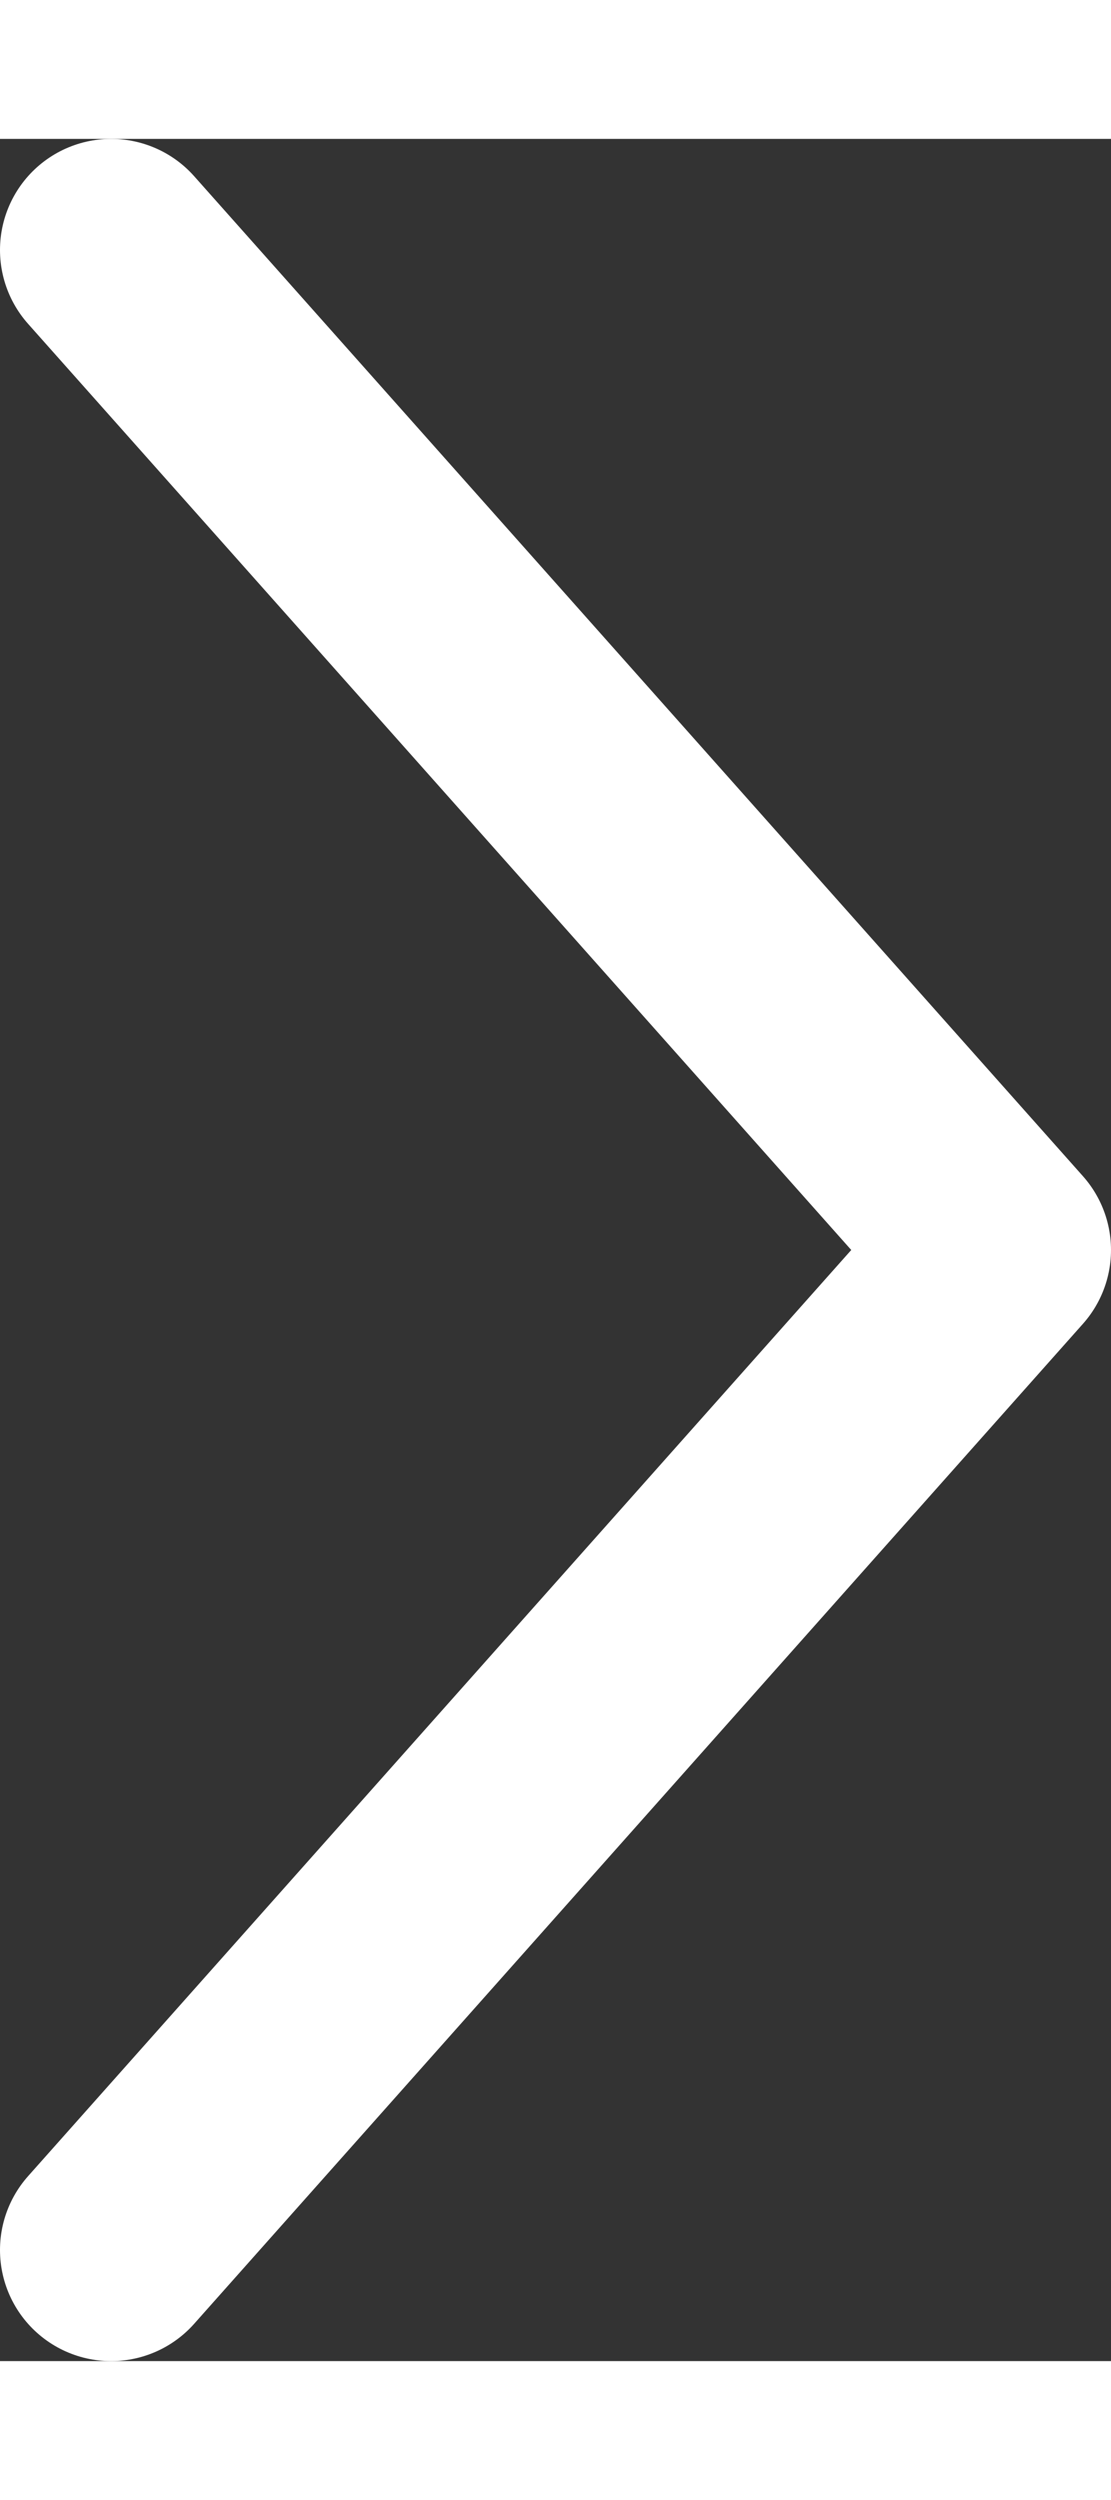 <svg width="8" height="18" viewBox="0 0 10 20" fill="none" xmlns="http://www.w3.org/2000/svg">
<rect x="0" y="0" width="10" height="20" fill="#333333" stroke="none"/>
<path d="M1 1L9 10L1 19" stroke="#ffffff" stroke-width="2" stroke-linecap="round" stroke-linejoin="round"/>
</svg>
